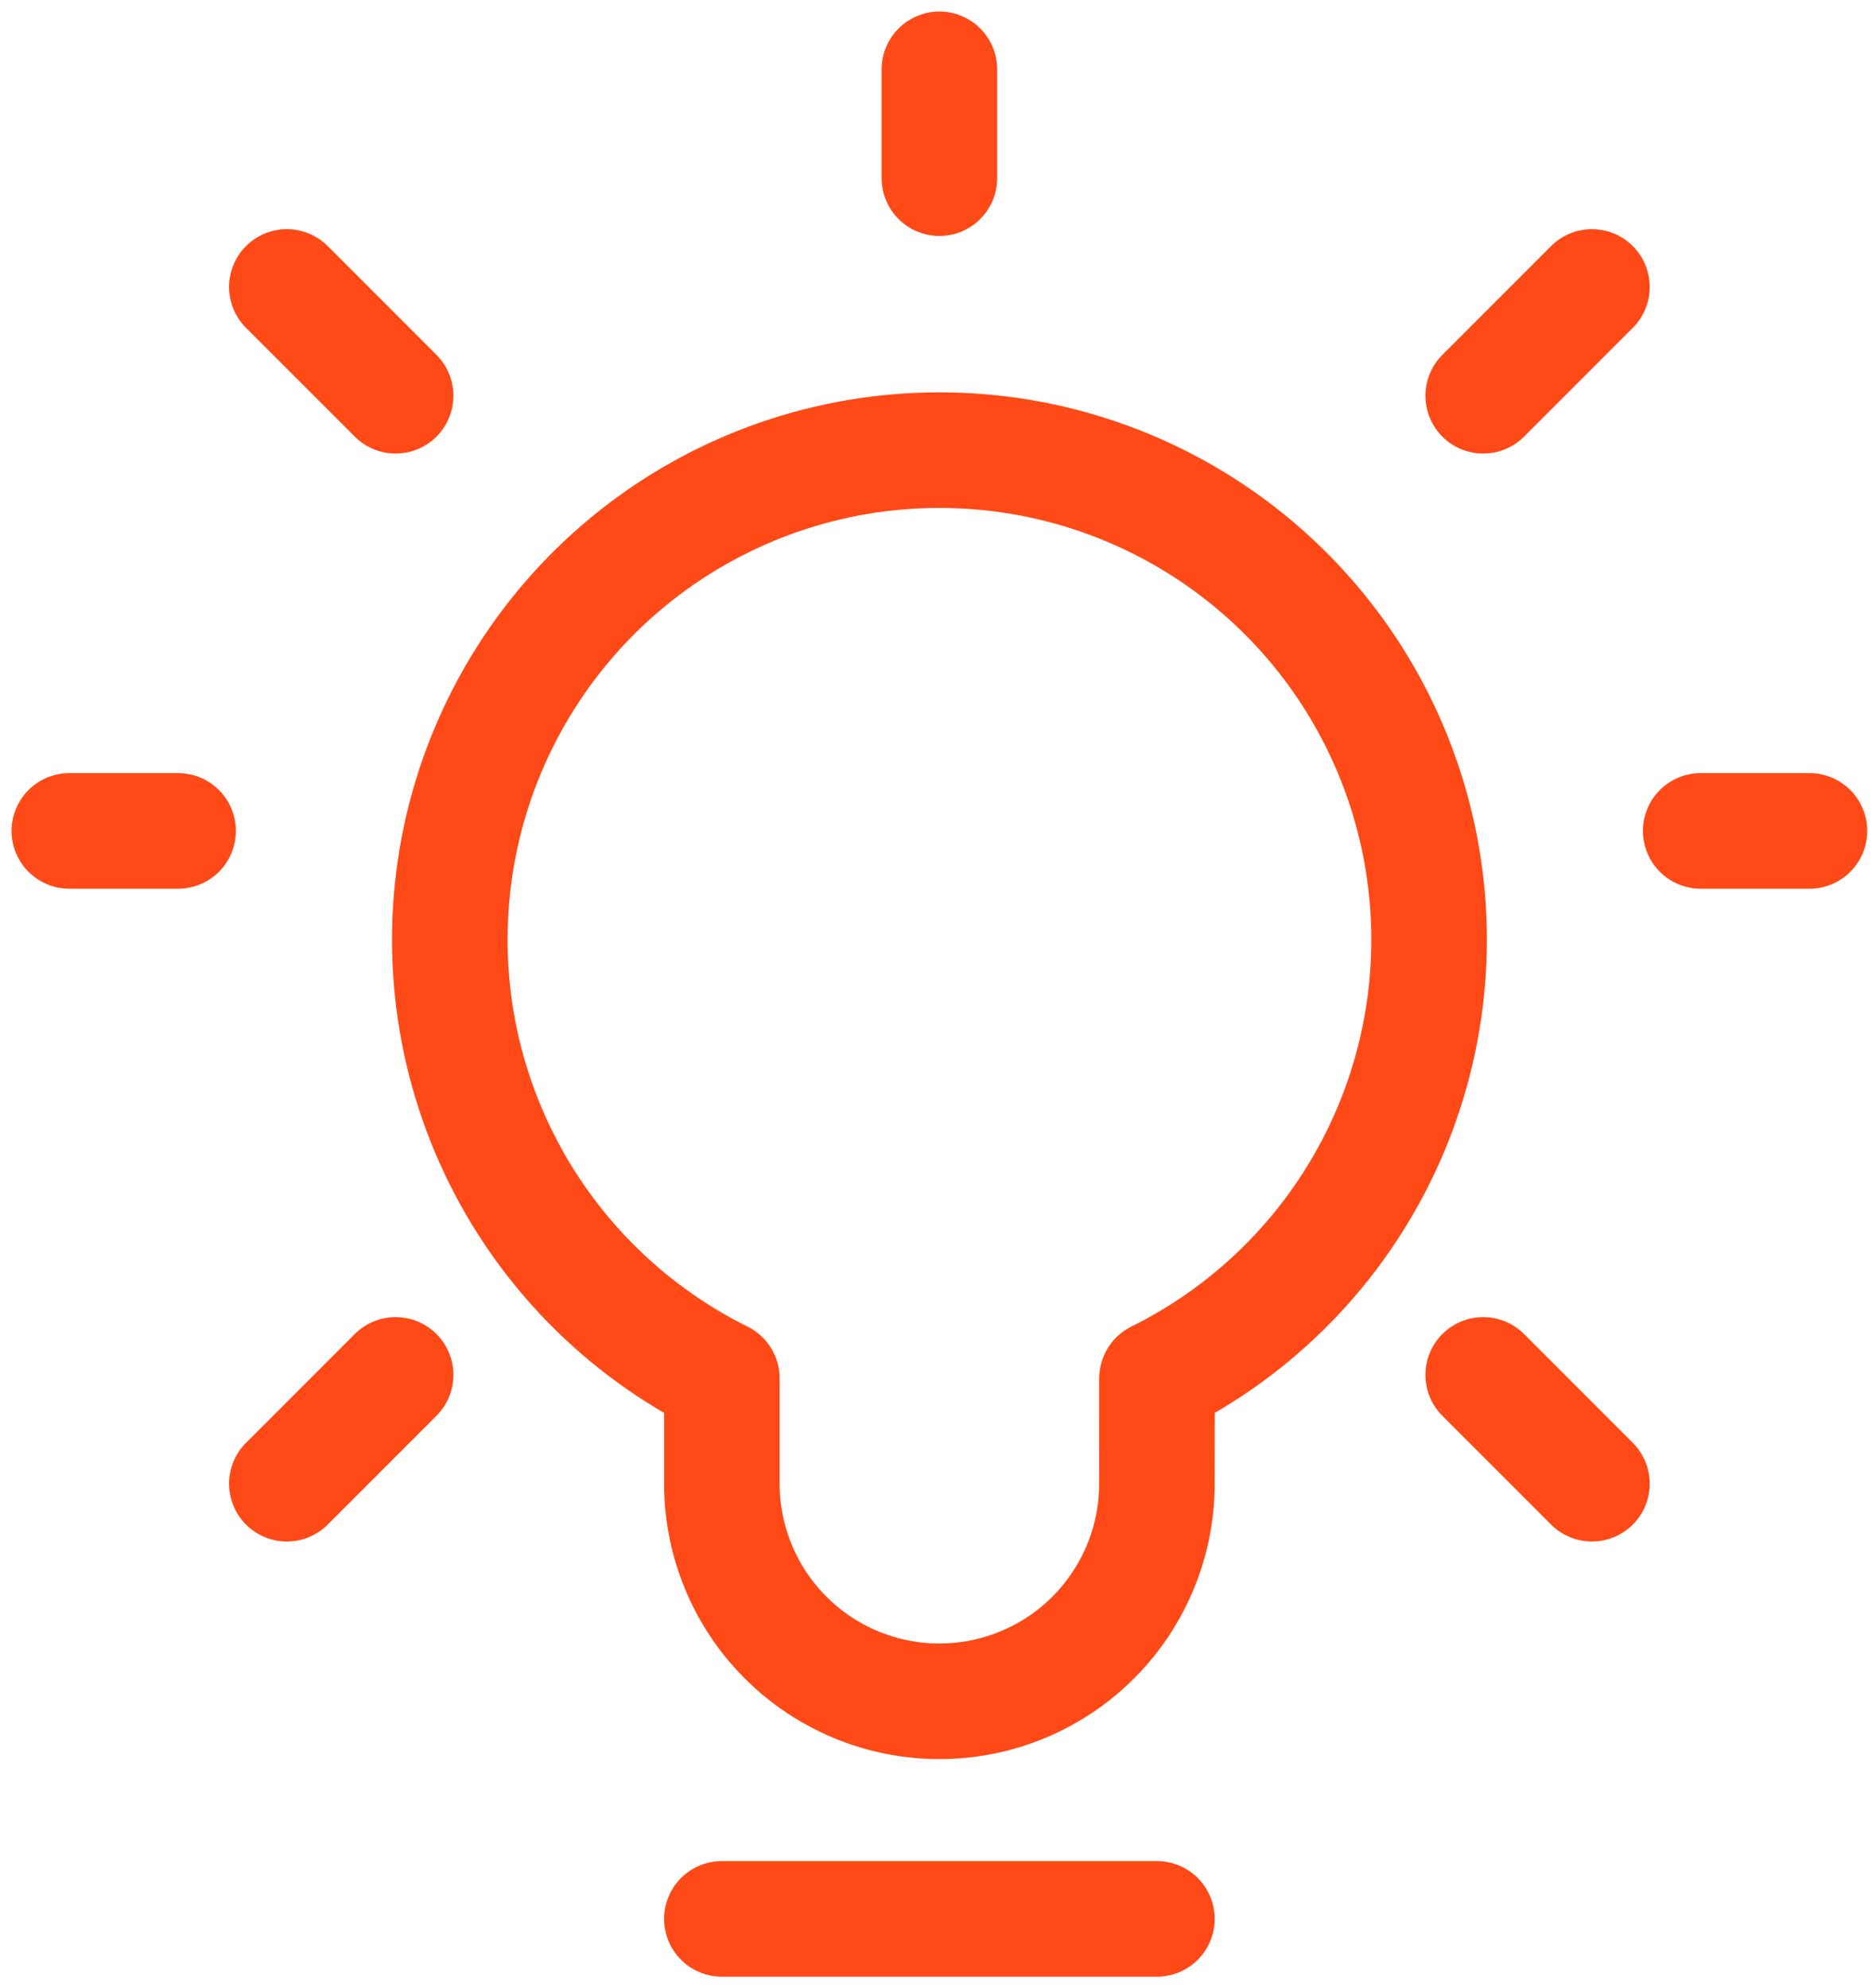 <svg width="81" height="86" viewBox="0 0 81 86" fill="none" xmlns="http://www.w3.org/2000/svg">
<path d="M78.294 35.941H73.588M31.235 83H50.059H31.235ZM40.647 19.471C45.425 19.468 50.063 21.081 53.809 24.047C57.554 27.014 60.186 31.16 61.277 35.812C62.368 40.464 61.854 45.347 59.818 49.67C57.782 53.992 54.345 57.499 50.063 59.621L50.059 64.177C50.059 66.673 49.067 69.067 47.302 70.832C45.537 72.597 43.143 73.588 40.647 73.588C38.151 73.588 35.757 72.597 33.992 70.832C32.227 69.067 31.235 66.673 31.235 64.177V59.621C26.955 57.5 23.517 53.993 21.481 49.671C19.445 45.349 18.931 40.465 20.021 35.814C21.112 31.163 23.743 27.017 27.487 24.049C31.232 21.082 35.87 19.469 40.647 19.471V19.471ZM40.647 7.706V3V7.706ZM64.177 17.118L68.882 12.412L64.177 17.118ZM17.118 17.118L12.412 12.412L17.118 17.118ZM64.177 59.471L68.882 64.177L64.177 59.471ZM17.118 59.471L12.412 64.177L17.118 59.471ZM7.706 35.941H3H7.706Z" stroke="#FF4917" stroke-width="5" stroke-linecap="round" stroke-linejoin="round"/>
</svg>
